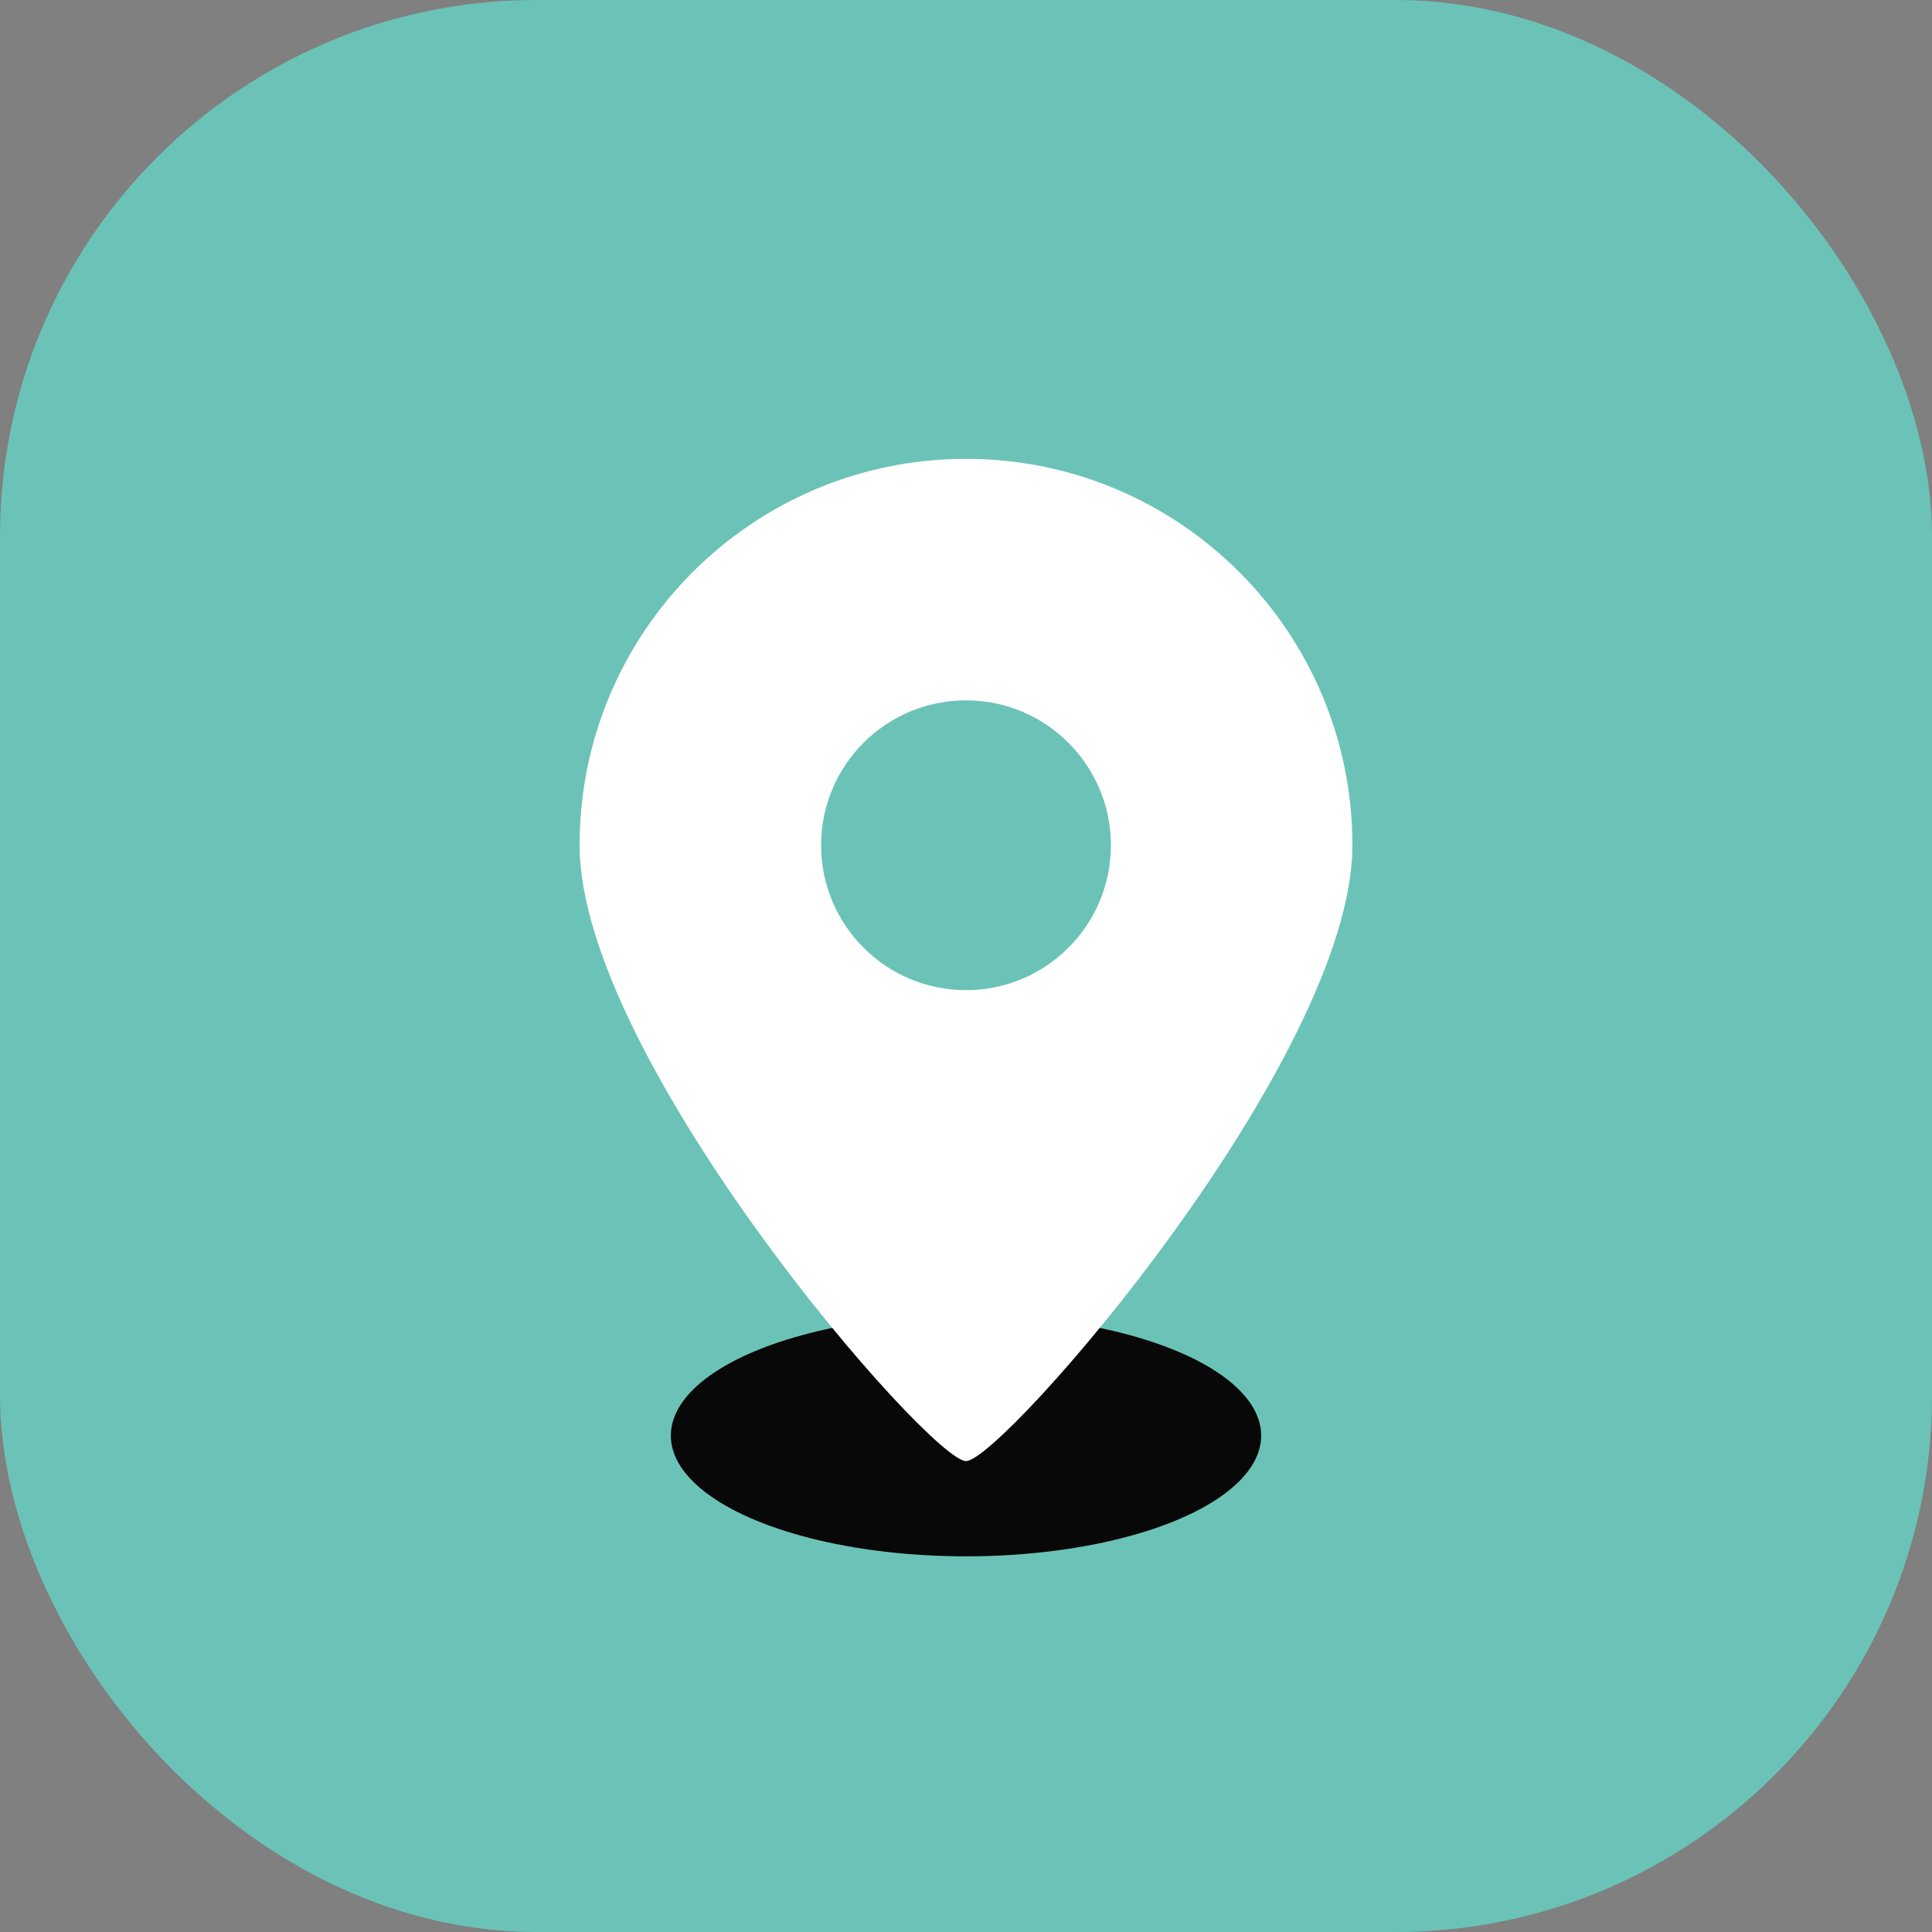 <svg width="72" height="72" viewBox="0 0 72 72" fill="none" xmlns="http://www.w3.org/2000/svg">
<rect x="0" y="0" width="72" height="72" fill="#808080" stroke="none"/>
<rect width="72" height="72" rx="20" fill="#6BC3B7"/>
<ellipse cx="36" cy="53.5" rx="11" ry="4.5" fill="#080808"/>
<path fill-rule="evenodd" clip-rule="evenodd" d="M36 54.45C37.35 54.45 50.4 39.453 50.4 31.5C50.4 23.547 43.953 17.1 36 17.1C28.047 17.1 21.6 23.547 21.6 31.5C21.6 39.453 34.65 54.45 36 54.45ZM36 36.9C38.982 36.9 41.4 34.482 41.4 31.5C41.4 28.518 38.982 26.1 36 26.1C33.017 26.1 30.6 28.518 30.6 31.5C30.6 34.482 33.017 36.9 36 36.9Z" fill="white"/>
</svg>
